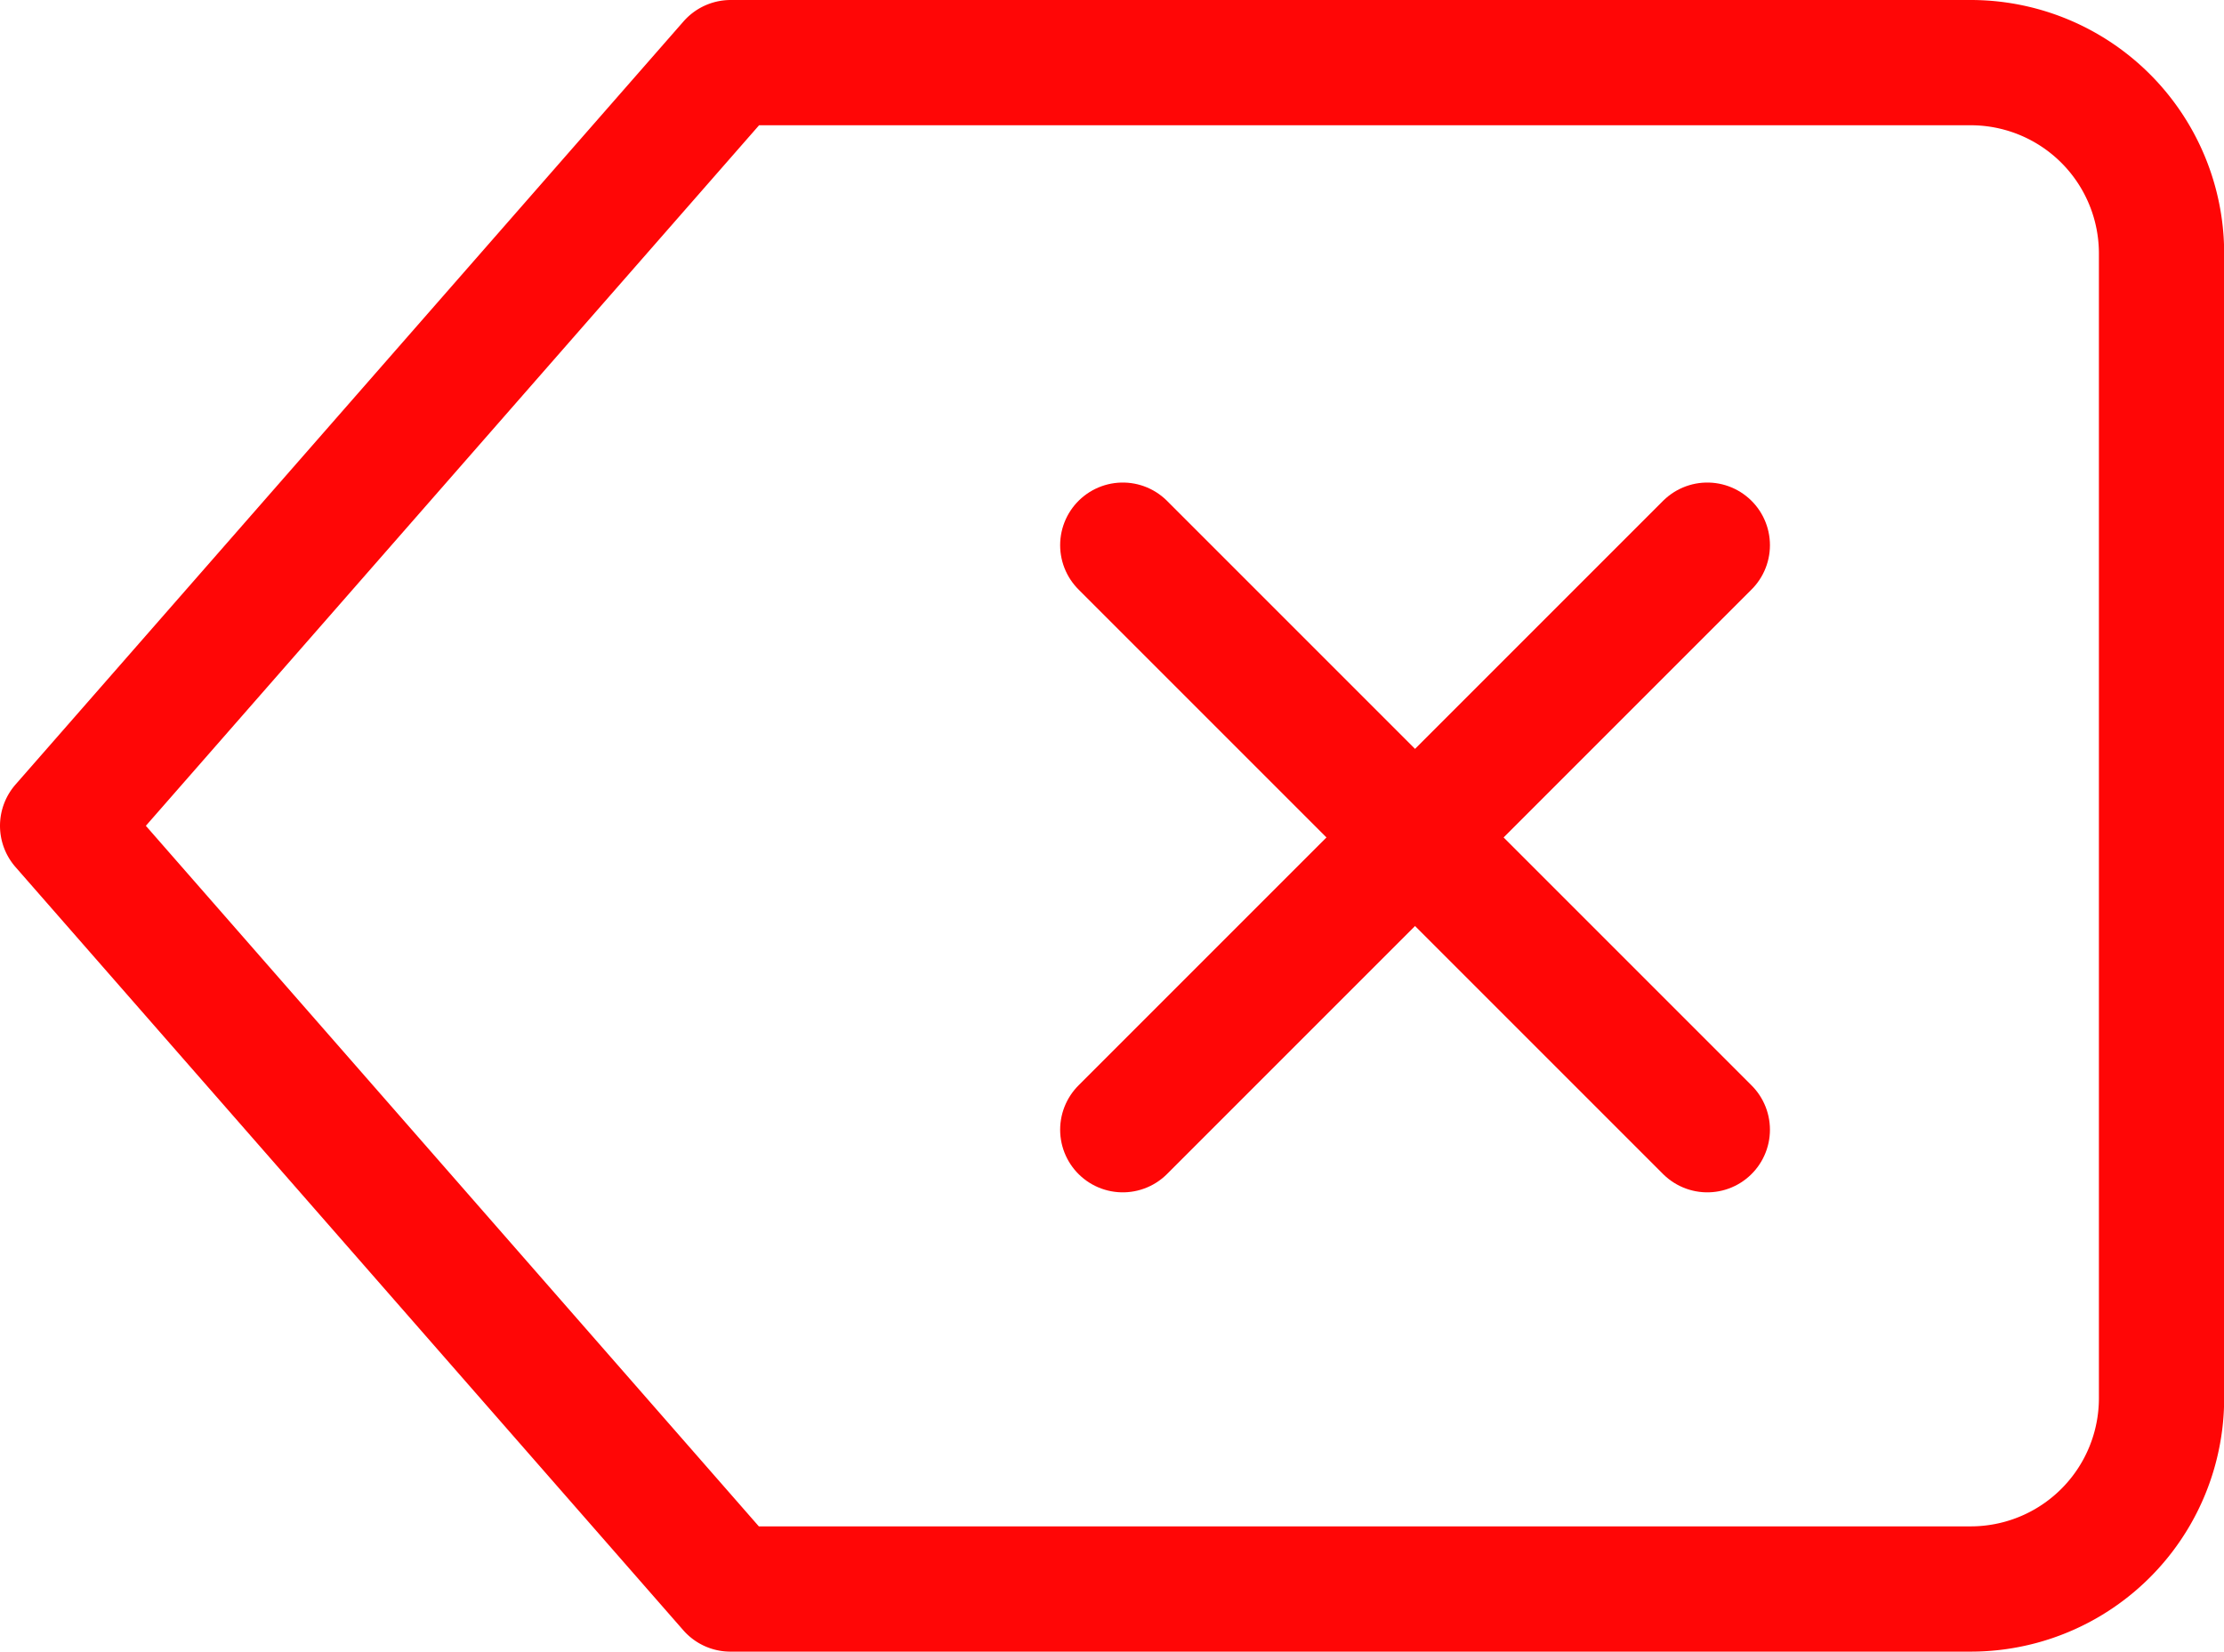 <svg xmlns="http://www.w3.org/2000/svg" width="53.266" height="39.557" viewBox="0 0 53.266 39.557">
  <g id="Delete" transform="translate(0.5 -2.5)">
    <path id="Path_2" data-name="Path 2" d="M46.7,4h-29.7L1,22.278,16.994,40.557H46.7a4.57,4.57,0,0,0,4.57-4.57V8.57A4.57,4.57,0,0,0,46.7,4Z" fill="none" stroke="#ff0606" stroke-linecap="round" stroke-linejoin="round" stroke-width="3"/>
    <line id="Line_1" data-name="Line 1" x1="14" y2="14" transform="translate(26.391 15.557)" fill="none" stroke="#ff0606" stroke-linecap="round" stroke-linejoin="round" stroke-width="3"/>
    <line id="Line_2" data-name="Line 2" x2="14" y2="14" transform="translate(26.391 15.557)" fill="none" stroke="#ff0606" stroke-linecap="round" stroke-linejoin="round" stroke-width="3"/>
  </g>
</svg>
